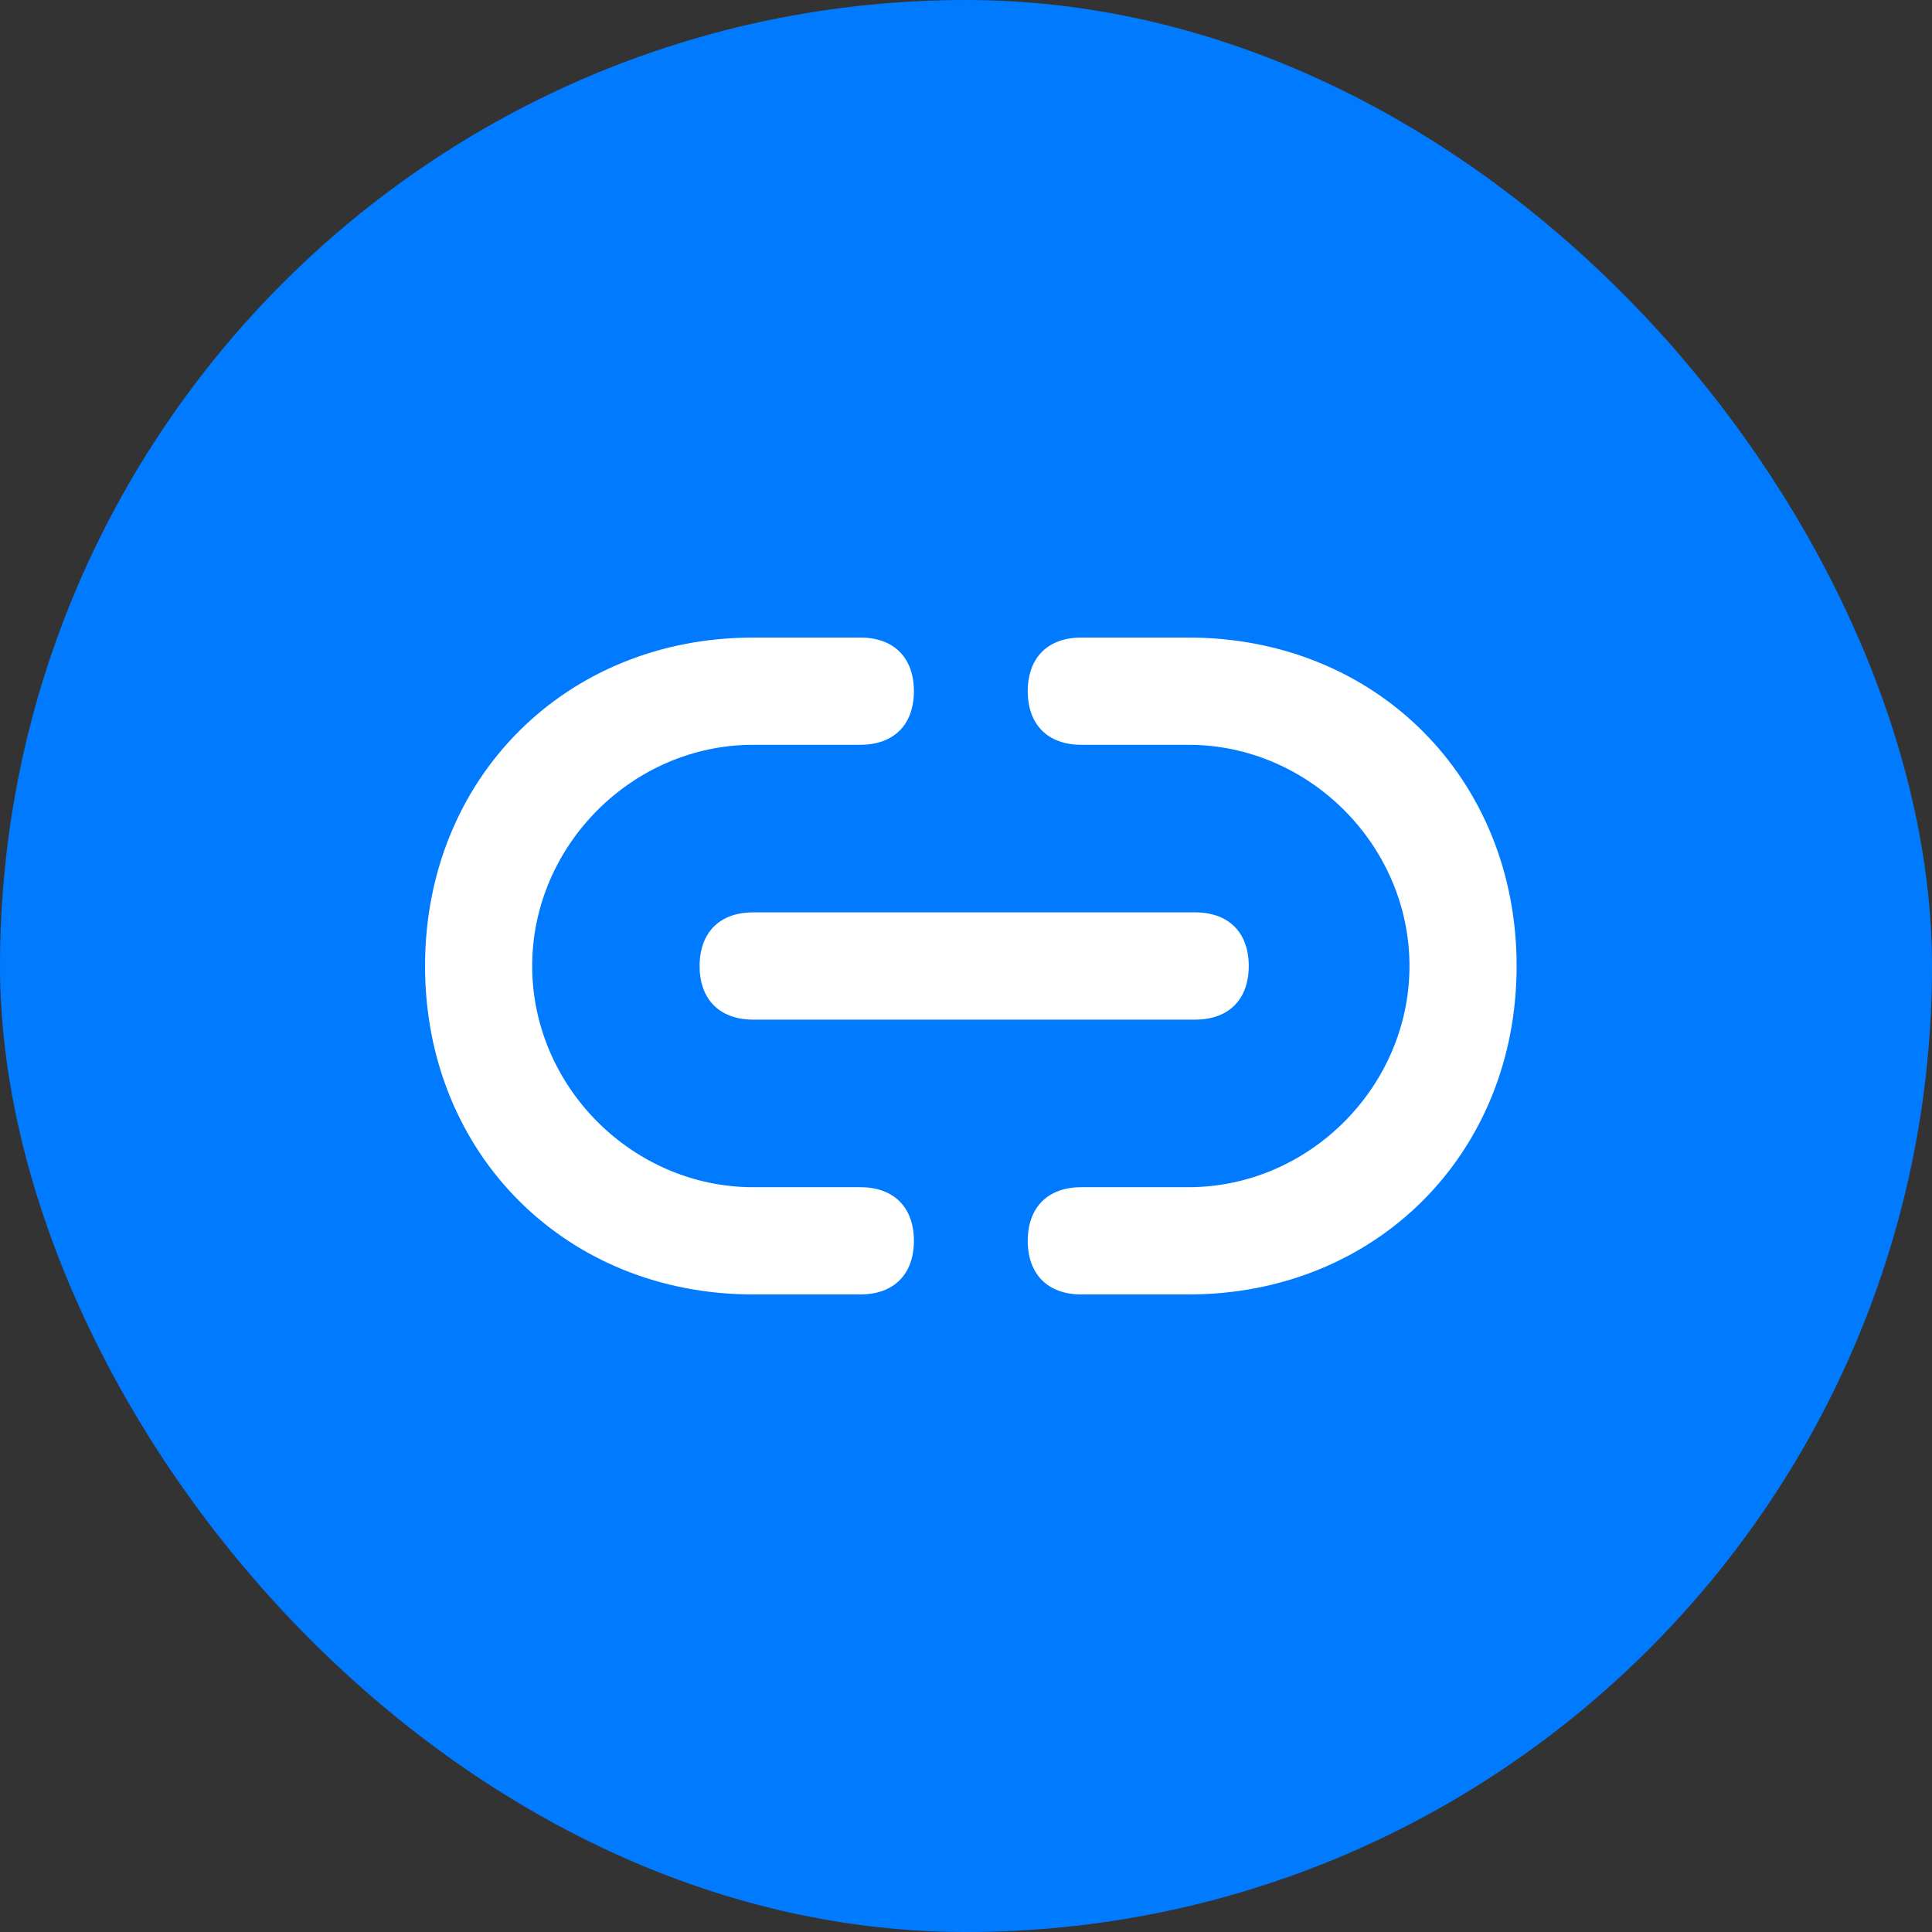 <svg width="200" height="200" viewBox="0 0 200 200" fill="none" xmlns="http://www.w3.org/2000/svg">
<rect x="0" y="0" width="200" height="200" fill="#333333" stroke="none"/>
<rect width="200" height="200" rx="100" fill="#007BFF"/>
<path d="M77.969 77.102C65.491 77.102 55.092 87.51 55.092 100C55.092 112.49 65.491 122.898 77.969 122.898H89.061C92.528 122.898 94.607 124.98 94.607 128.449C94.607 131.918 92.528 134 89.061 134H77.969C58.558 134 44 119.429 44 100C44 80.571 58.558 66 77.969 66H89.061C92.528 66 94.607 68.082 94.607 71.551C94.607 75.02 92.528 77.102 89.061 77.102H77.969ZM106.393 71.551C106.393 68.082 108.472 66 111.939 66H123.031C142.442 66 157 80.571 157 100C157 119.429 142.442 134 123.031 134H111.939C108.472 134 106.393 131.918 106.393 128.449C106.393 124.98 108.472 122.898 111.939 122.898H123.031C135.509 122.898 145.908 112.49 145.908 100C145.908 87.51 135.509 77.102 123.031 77.102H111.939C108.472 77.102 106.393 75.02 106.393 71.551ZM72.423 100C72.423 96.531 74.503 94.449 77.969 94.449H123.724C127.19 94.449 129.27 96.531 129.27 100C129.27 103.469 127.19 105.551 123.724 105.551H77.969C74.503 105.551 72.423 103.469 72.423 100Z" fill="white"/>
</svg>
